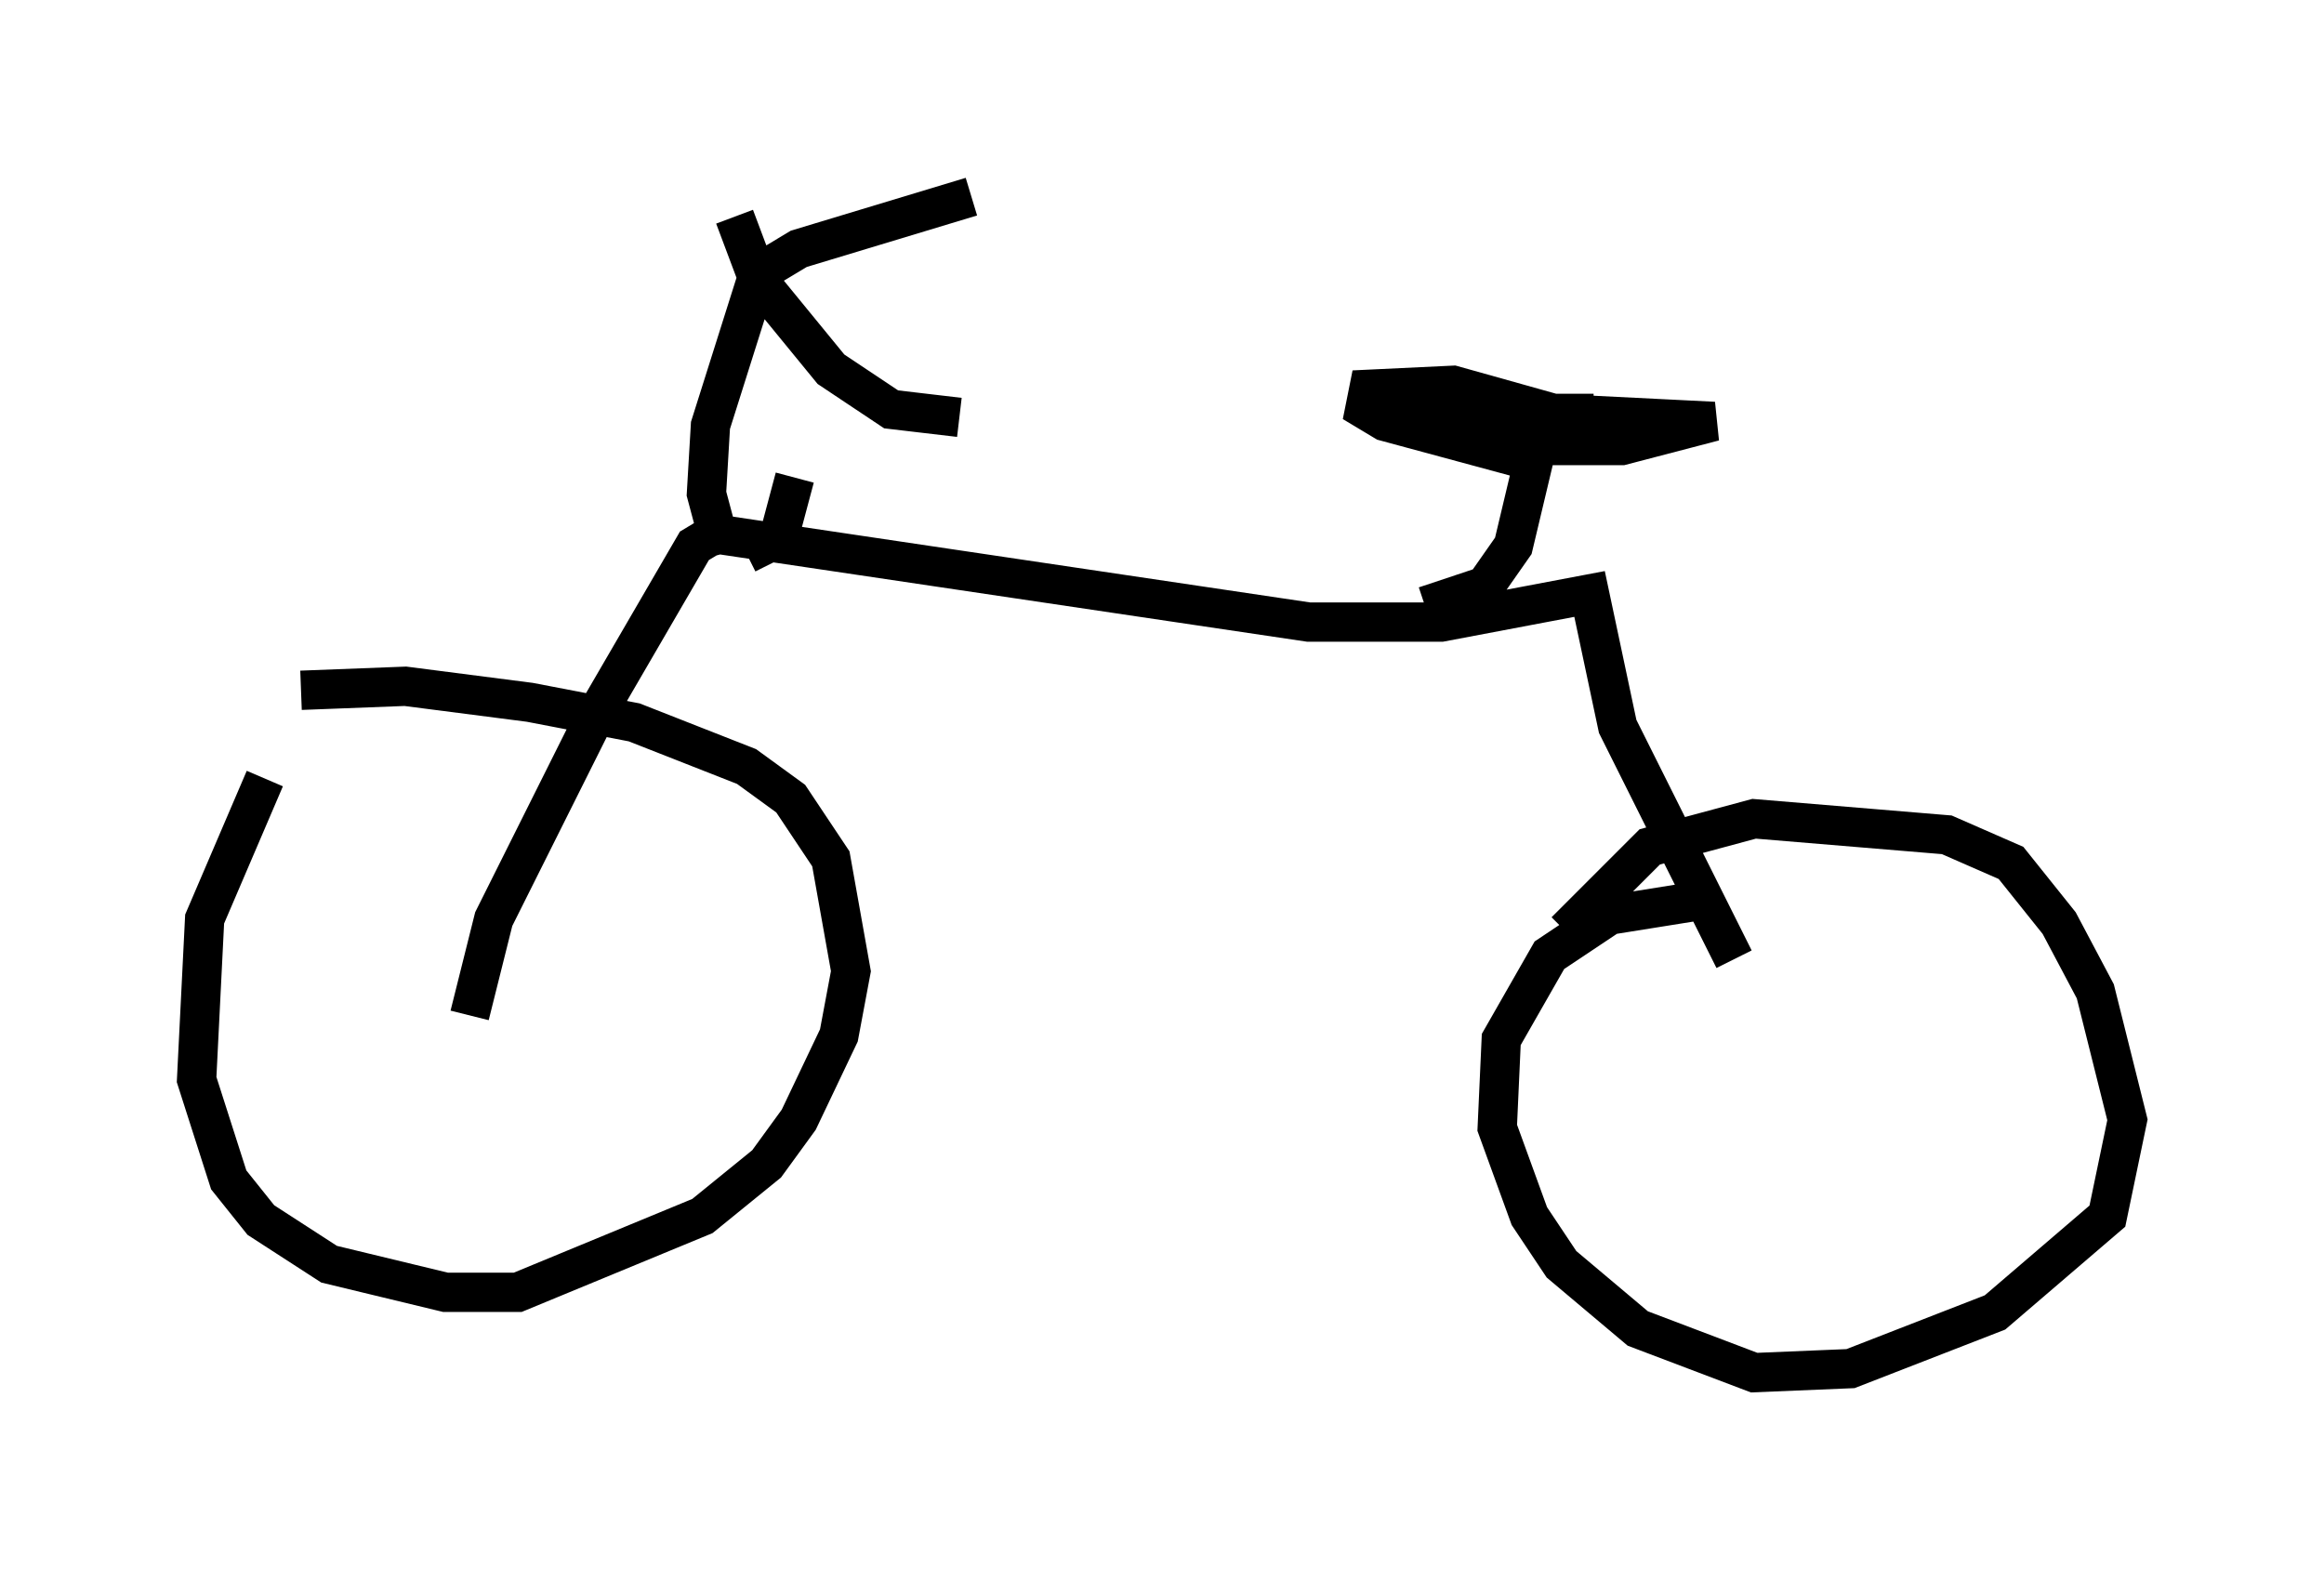 <?xml version="1.0" encoding="utf-8" ?>
<svg baseProfile="full" height="39.911" version="1.1" width="59.103" xmlns="http://www.w3.org/2000/svg" xmlns:ev="http://www.w3.org/2001/xml-events" xmlns:xlink="http://www.w3.org/1999/xlink"><defs /><rect fill="white" height="39.911" width="59.103" x="0" y="0" /><path d="M7.654, 18.883 m-0.919, 0.919 l-1.531, 3.573 -0.204, 4.083 l0.817, 2.552 0.817, 1.021 l1.735, 1.123 2.96, 0.715 l1.838, 0.0 4.696, -1.94 l1.633, -1.327 0.817, -1.123 l1.021, -2.144 0.306, -1.633 l-0.51, -2.858 -1.021, -1.531 l-1.123, -0.817 -2.858, -1.123 l-2.654, -0.51 -3.165, -0.408 l-2.654, 0.102 m4.288, 8.269 l0.613, -2.45 2.552, -5.104 l2.552, -4.39 0.51, -0.306 l15.109, 2.246 3.369, 0.0 l3.777, -0.715 0.715, 3.369 l2.96, 5.921 m-0.613, -1.531 l-2.552, 0.408 -1.531, 1.021 l-1.225, 2.144 -0.102, 2.246 l0.817, 2.246 0.817, 1.225 l1.94, 1.633 2.96, 1.123 l2.45, -0.102 3.675, -1.429 l2.858, -2.45 0.51, -2.45 l-0.817, -3.267 -0.919, -1.735 l-1.225, -1.531 -1.633, -0.715 l-4.9, -0.408 -2.654, 0.715 l-2.144, 2.144 m-19.6, -11.536 l-0.408, 1.531 -0.817, 0.408 m-0.613, 0.0 l-0.408, -1.531 0.102, -1.735 l1.225, -3.879 1.021, -0.613 l4.39, -1.327 m-6.023, 0.51 l0.613, 1.633 1.838, 2.246 l1.531, 1.021 1.735, 0.204 m11.842, 4.798 l1.531, -0.51 0.715, -1.021 l0.51, -2.144 -3.777, -1.021 l-0.51, -0.306 0.102, -0.51 l2.144, -0.102 2.552, 0.715 l4.083, 0.204 -2.348, 0.613 l-3.369, 0.0 -1.429, -0.817 l-1.021, 0.0 5.104, 0.0 " fill="none" stroke="black" stroke-width="1" /></svg>